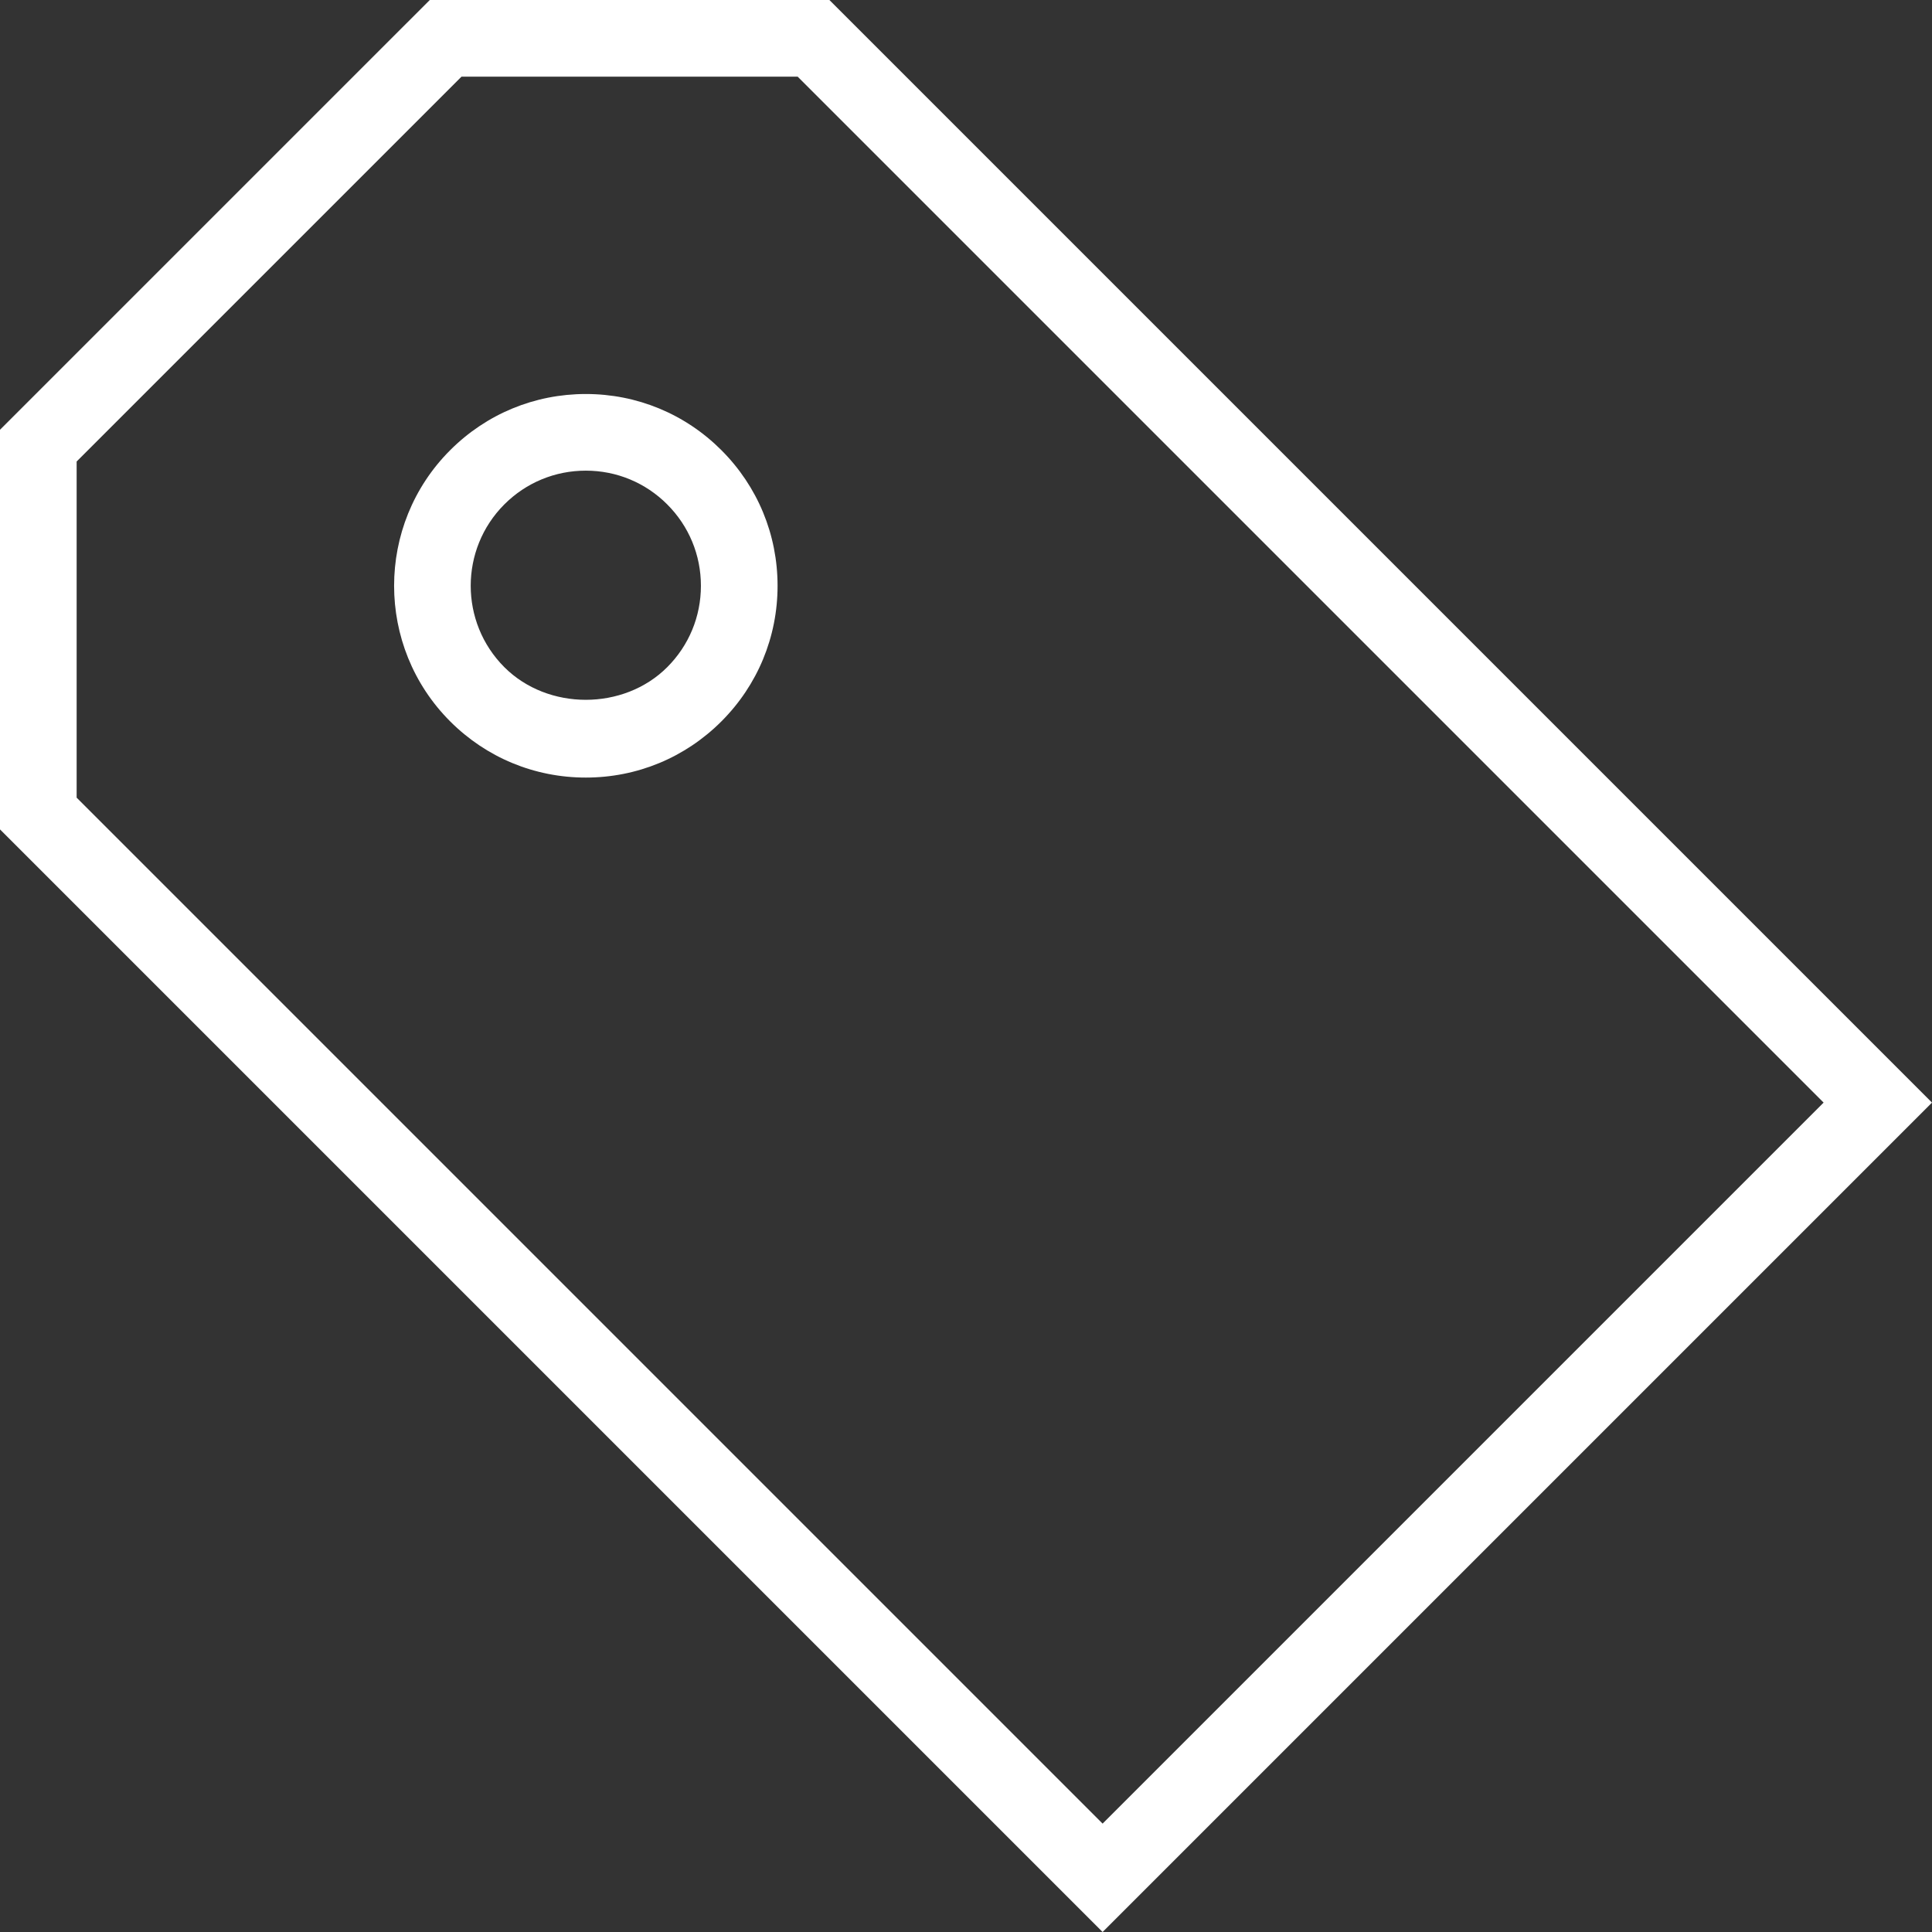 <svg fill="#ffffff" height="200px" width="200px" version="1.1" id="Layer_1" xmlns="http://www.w3.org/2000/svg" xmlns:xlink="http://www.w3.org/1999/xlink" viewBox="0 0 496.385 496.385" xml:space="preserve"><rect x="0" y="0" width="496.385" height="496.385" fill="#333333" stroke="none"/><g id="SVGRepo_bgCarrier" stroke-width="0"></g><g id="SVGRepo_tracerCarrier" stroke-linecap="round" stroke-linejoin="round"></g><g id="SVGRepo_iconCarrier"> <g> <g> <path d="M213.096,0H110.423L0,110.418v102.678l283.289,283.288l213.096-213.096L213.096,0z M19.692,204.942v-86.37l98.885-98.88 h86.365l263.596,263.596l-185.25,185.25L19.692,204.942z"></path> </g> </g> <g> <g> <path d="M185.346,115.663c0,0,0,0,0-0.005c-9.308-9.303-21.673-14.428-34.837-14.428s-25.538,5.125-34.846,14.433 c-19.211,19.207-19.211,50.466,0,69.683c9.308,9.308,21.683,14.433,34.846,14.433s25.529-5.125,34.837-14.433 c9.308-9.308,14.433-21.683,14.433-34.841C199.779,137.341,194.654,124.966,185.346,115.663z M171.423,171.423 c-11.173,11.173-30.663,11.173-41.837,0c-11.529-11.538-11.529-30.303,0-41.837c5.587-5.587,13.019-8.663,20.923-8.663 c7.904,0,15.327,3.077,20.913,8.663v0.005c5.587,5.582,8.663,13.01,8.663,20.913C180.087,158.404,177.01,165.832,171.423,171.423z "></path> </g> </g> </g></svg>
